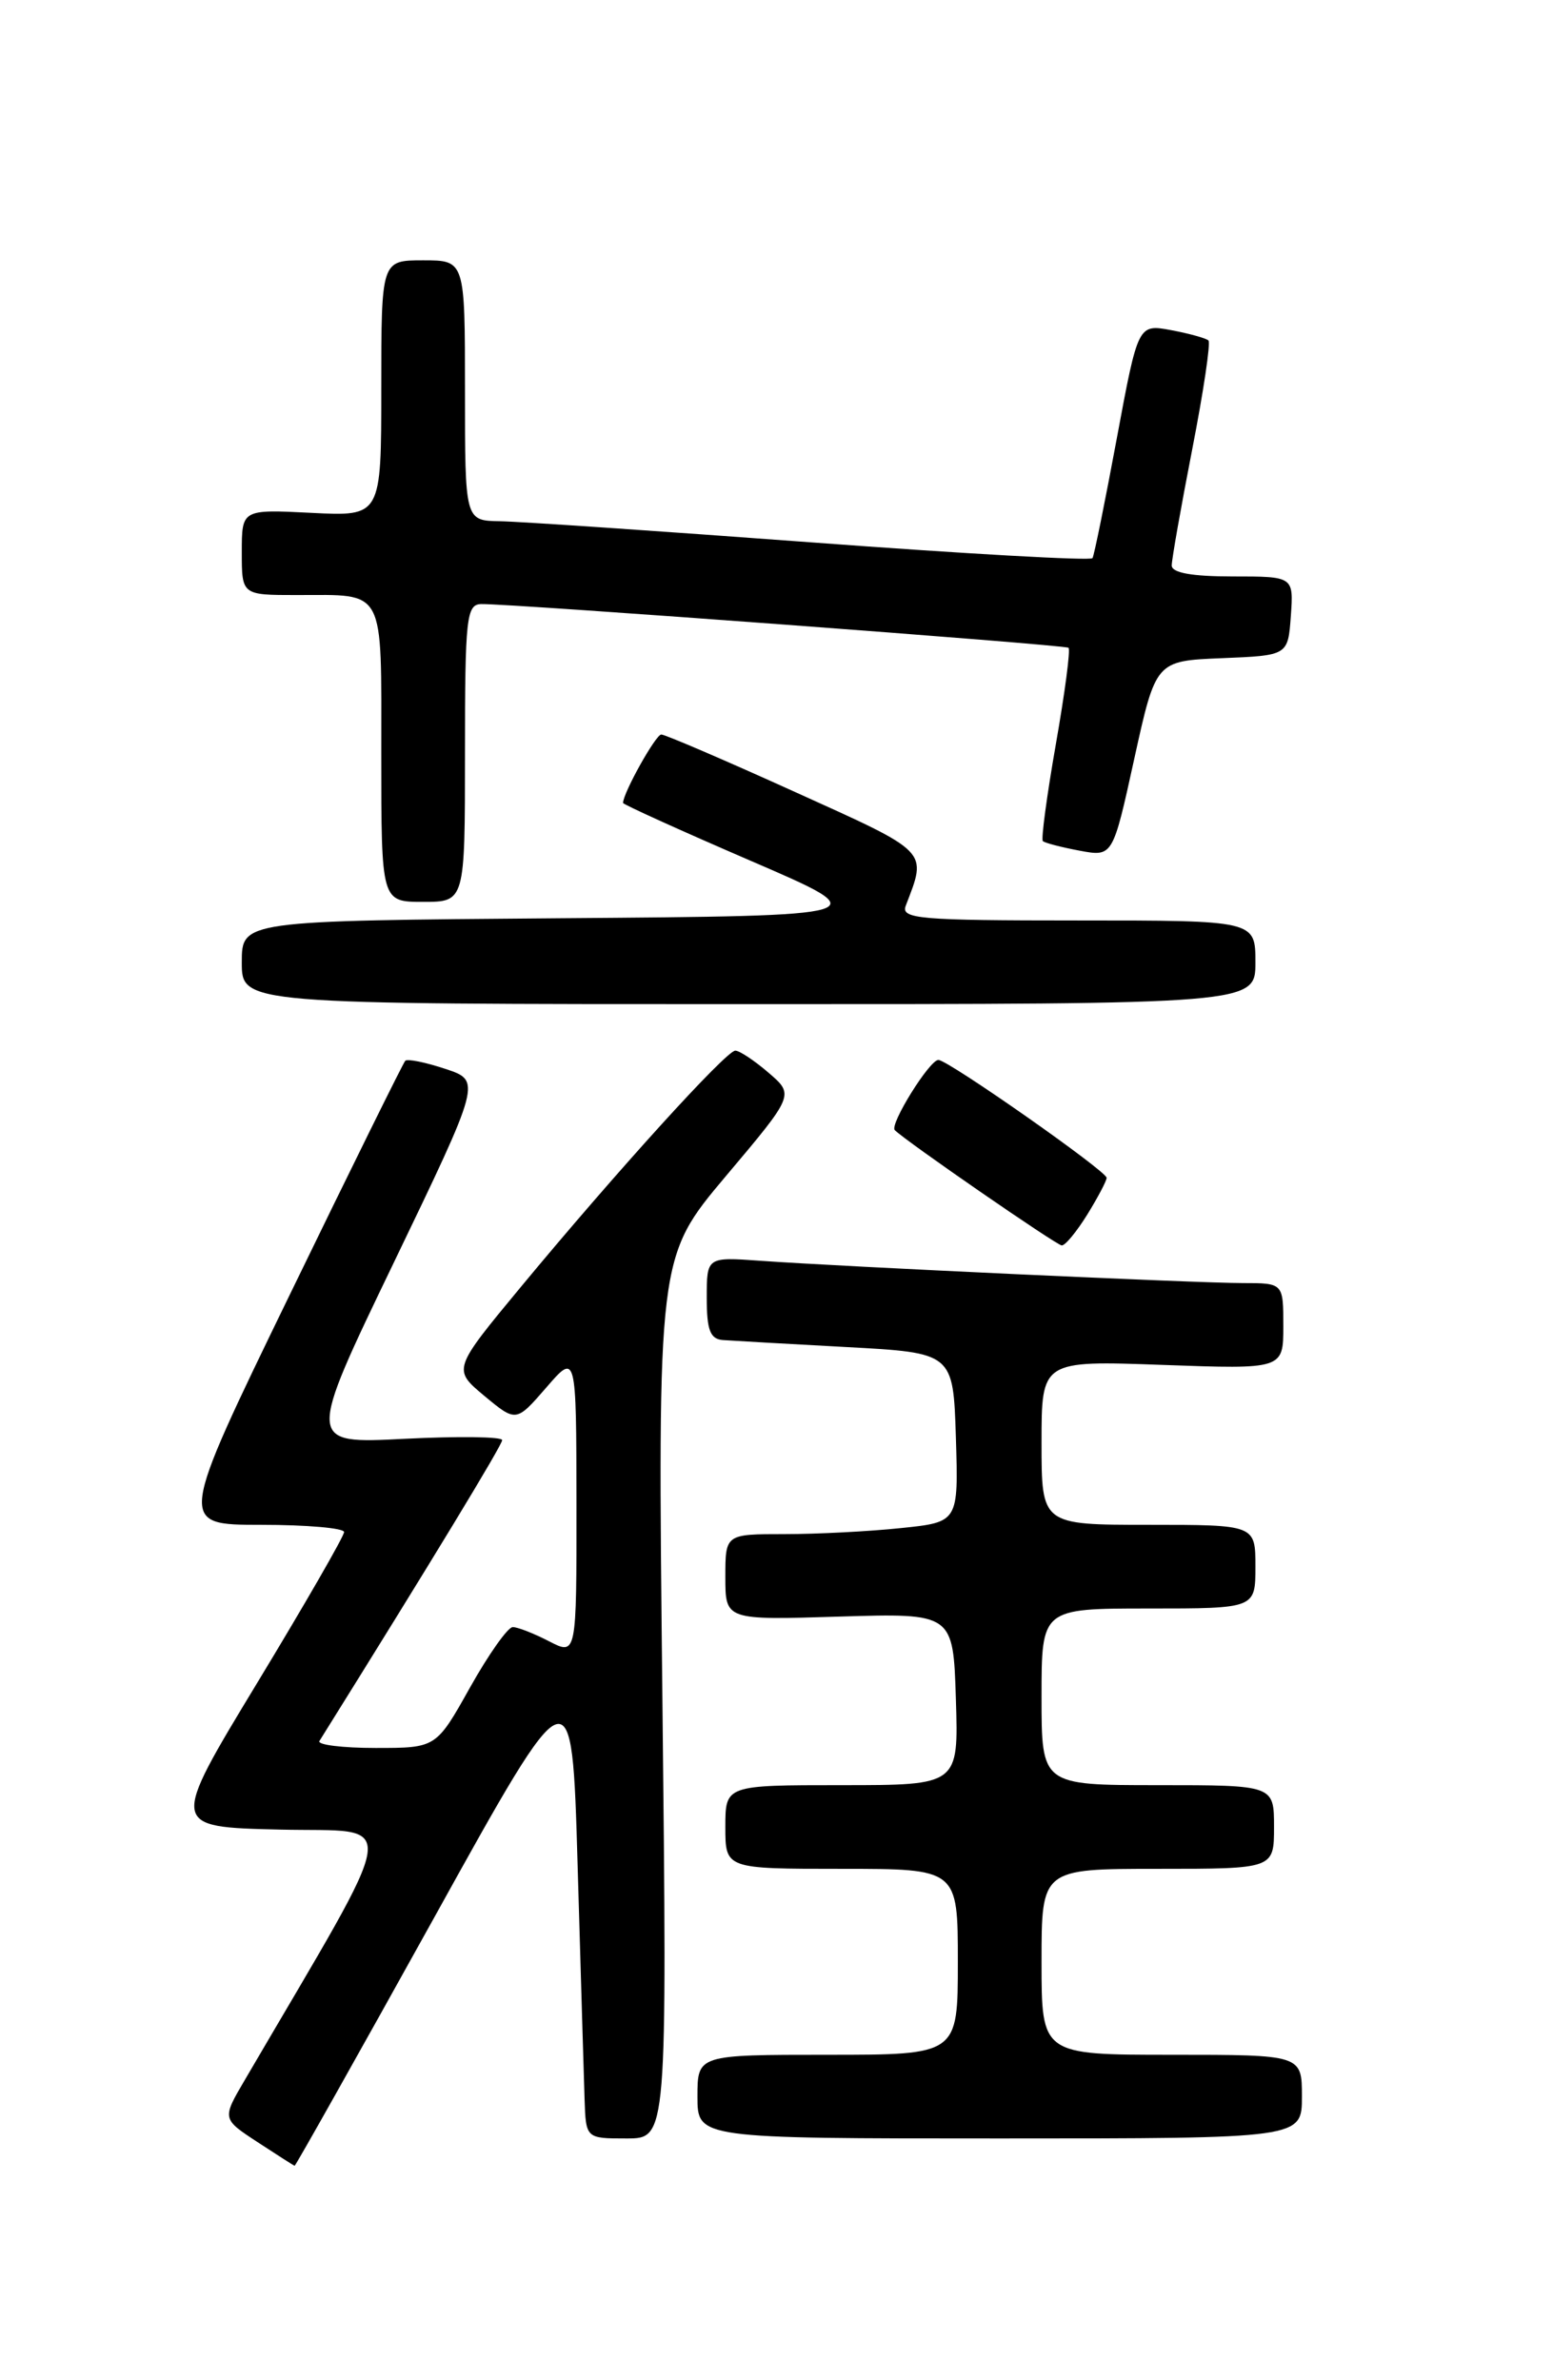 <?xml version="1.0" encoding="UTF-8" standalone="no"?>
<!DOCTYPE svg PUBLIC "-//W3C//DTD SVG 1.1//EN" "http://www.w3.org/Graphics/SVG/1.1/DTD/svg11.dtd" >
<svg xmlns="http://www.w3.org/2000/svg" xmlns:xlink="http://www.w3.org/1999/xlink" version="1.1" viewBox="0 0 167 256">
 <g >
 <path fill="currentColor"
d=" M 46.68 206.26 C 61.50 179.51 61.50 179.51 62.11 200.51 C 62.45 212.05 62.78 223.41 62.86 225.75 C 63.00 230.00 63.00 230.00 67.37 230.00 C 71.74 230.00 71.74 230.00 71.23 182.61 C 70.71 135.22 70.71 135.22 78.06 126.49 C 85.42 117.76 85.42 117.76 82.65 115.38 C 81.13 114.07 79.52 113.00 79.07 113.00 C 78.09 113.00 66.31 125.98 56.03 138.39 C 48.67 147.28 48.67 147.28 52.08 150.13 C 55.50 152.97 55.50 152.97 58.74 149.24 C 61.97 145.50 61.97 145.50 61.99 161.78 C 62.00 178.05 62.00 178.05 59.05 176.53 C 57.43 175.69 55.67 175.00 55.14 175.00 C 54.61 175.00 52.54 177.93 50.54 181.50 C 46.90 188.00 46.90 188.00 40.39 188.00 C 36.81 188.00 34.09 187.66 34.35 187.25 C 46.43 167.89 54.00 155.42 54.00 154.89 C 54.00 154.52 49.27 154.46 43.48 154.75 C 32.96 155.29 32.96 155.29 42.36 135.77 C 51.76 116.24 51.76 116.24 47.88 114.96 C 45.74 114.25 43.81 113.86 43.58 114.09 C 43.36 114.31 37.77 125.64 31.16 139.25 C 19.14 164.00 19.14 164.00 28.07 164.00 C 32.98 164.00 37.00 164.35 37.00 164.78 C 37.00 165.22 32.79 172.53 27.64 181.03 C 18.27 196.50 18.27 196.50 30.09 196.78 C 43.09 197.09 43.47 194.40 26.33 223.70 C 23.87 227.89 23.87 227.89 27.69 230.39 C 29.78 231.76 31.58 232.91 31.68 232.94 C 31.77 232.97 38.52 220.97 46.68 206.26 Z  M 140.00 225.50 C 140.00 221.00 140.00 221.00 126.00 221.00 C 112.00 221.00 112.00 221.00 112.00 211.00 C 112.00 201.00 112.00 201.00 124.50 201.00 C 137.00 201.00 137.00 201.00 137.00 196.50 C 137.00 192.00 137.00 192.00 124.50 192.00 C 112.00 192.00 112.00 192.00 112.00 182.50 C 112.00 173.00 112.00 173.00 123.50 173.00 C 135.00 173.00 135.00 173.00 135.00 168.50 C 135.00 164.00 135.00 164.00 123.50 164.00 C 112.00 164.00 112.00 164.00 112.00 155.16 C 112.00 146.33 112.00 146.33 125.00 146.80 C 138.00 147.27 138.00 147.27 138.00 142.63 C 138.00 138.00 138.00 138.00 133.63 138.00 C 128.74 138.00 90.64 136.24 81.75 135.60 C 76.00 135.19 76.00 135.19 76.00 139.59 C 76.00 143.07 76.37 144.03 77.75 144.13 C 78.71 144.20 84.67 144.54 91.00 144.88 C 102.50 145.50 102.50 145.50 102.79 154.60 C 103.07 163.71 103.07 163.71 96.89 164.35 C 93.49 164.71 87.85 165.00 84.35 165.00 C 78.00 165.00 78.00 165.00 78.00 169.62 C 78.00 174.25 78.00 174.25 90.25 173.87 C 102.50 173.50 102.50 173.50 102.79 182.75 C 103.08 192.00 103.08 192.00 90.54 192.00 C 78.00 192.00 78.00 192.00 78.00 196.50 C 78.00 201.00 78.00 201.00 90.50 201.00 C 103.00 201.00 103.00 201.00 103.00 211.00 C 103.00 221.00 103.00 221.00 89.00 221.00 C 75.00 221.00 75.00 221.00 75.00 225.50 C 75.00 230.00 75.00 230.00 107.50 230.00 C 140.00 230.00 140.00 230.00 140.00 225.50 Z  M 116.92 130.63 C 118.06 128.78 119.00 127.00 119.00 126.68 C 119.00 125.96 101.94 114.00 100.91 114.00 C 99.95 114.00 95.63 120.96 96.22 121.55 C 97.39 122.73 113.58 133.91 114.17 133.95 C 114.54 133.98 115.77 132.48 116.92 130.63 Z  M 135.00 103.50 C 135.00 99.00 135.00 99.00 115.89 99.00 C 98.82 99.00 96.85 98.83 97.40 97.41 C 99.70 91.41 100.05 91.77 85.49 85.18 C 77.99 81.78 71.52 79.00 71.11 79.00 C 70.51 79.00 67.00 85.29 67.00 86.36 C 67.00 86.52 73.17 89.32 80.72 92.58 C 94.44 98.50 94.44 98.50 60.22 98.76 C 26.00 99.03 26.00 99.03 26.00 103.51 C 26.00 108.00 26.00 108.00 80.50 108.00 C 135.00 108.00 135.00 108.00 135.00 103.50 Z  M 50.00 81.00 C 50.00 66.44 50.16 65.00 51.75 64.97 C 54.85 64.91 114.49 69.35 114.90 69.67 C 115.13 69.84 114.51 74.51 113.54 80.04 C 112.57 85.58 111.94 90.27 112.14 90.46 C 112.34 90.66 114.11 91.12 116.08 91.49 C 119.66 92.16 119.66 92.16 121.97 81.62 C 124.29 71.08 124.29 71.08 131.39 70.79 C 138.50 70.50 138.50 70.50 138.81 66.25 C 139.11 62.00 139.11 62.00 132.56 62.00 C 128.18 62.00 126.00 61.61 126.00 60.82 C 126.00 60.17 126.99 54.56 128.20 48.35 C 129.41 42.14 130.20 36.87 129.95 36.62 C 129.70 36.38 127.90 35.88 125.94 35.51 C 122.38 34.85 122.38 34.85 120.09 47.17 C 118.83 53.95 117.66 59.74 117.48 60.03 C 117.30 60.33 103.73 59.56 87.33 58.34 C 70.92 57.12 55.81 56.09 53.75 56.06 C 50.00 56.00 50.00 56.00 50.00 42.00 C 50.00 28.00 50.00 28.00 45.50 28.00 C 41.00 28.00 41.00 28.00 41.00 41.77 C 41.00 55.54 41.00 55.54 33.50 55.16 C 26.00 54.78 26.00 54.78 26.00 59.39 C 26.00 64.00 26.00 64.00 31.92 64.00 C 41.53 64.00 41.00 63.00 41.00 81.11 C 41.00 97.00 41.00 97.00 45.50 97.00 C 50.00 97.00 50.00 97.00 50.00 81.00 Z "/>
</g>
</svg>